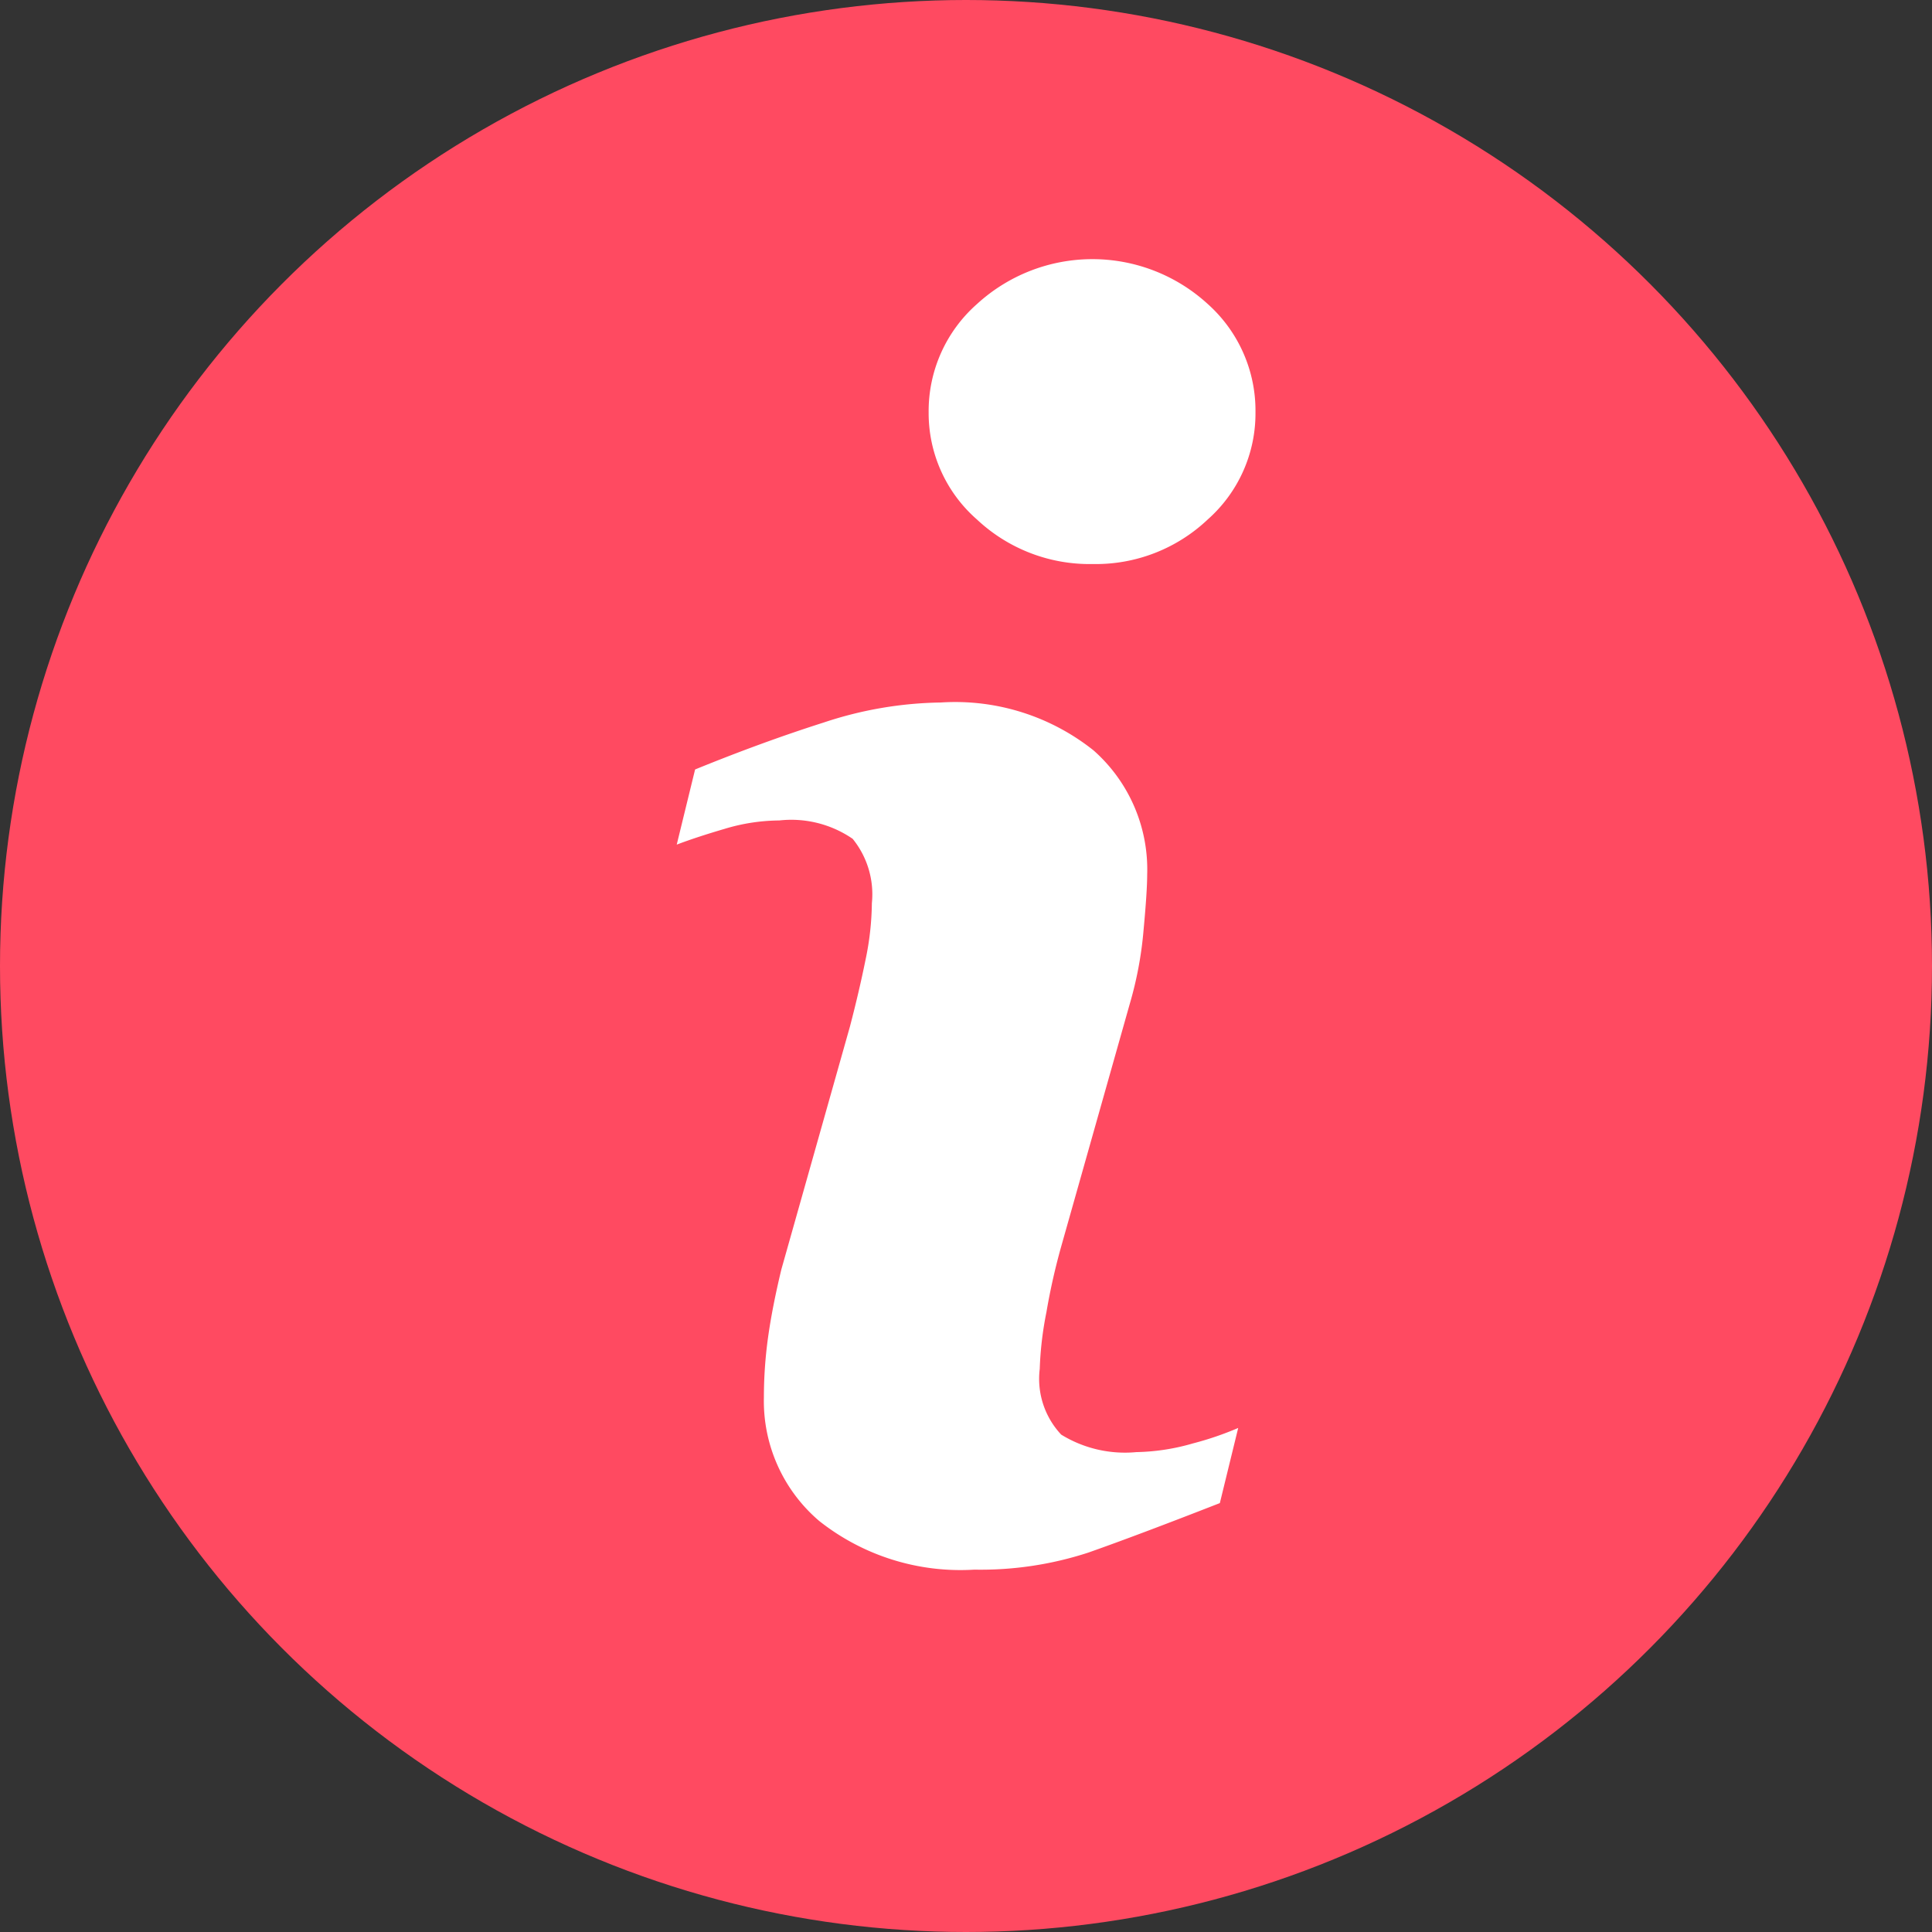 <svg xmlns="http://www.w3.org/2000/svg" width="18" height="18" viewBox="0 0 18 18">
  <rect x="0" y="0" width="18" height="18" fill="#333333" stroke="none"/>
  <g id="Group_27033" data-name="Group 27033" transform="translate(-929.37 -646.37)">
    <circle id="Ellipse_99" data-name="Ellipse 99" cx="9" cy="9" r="9" transform="translate(929.37 646.37)" fill="#ff4a61"/>
    <g id="_151776" data-name="151776" transform="translate(935.674 648.785)">
      <path id="Path_19352" data-name="Path 19352" d="M36.371,10.889l-.171.7q-.768.3-1.225.461a3.23,3.23,0,0,1-1.062.159,2.12,2.12,0,0,1-1.445-.453,1.467,1.467,0,0,1-.516-1.151,4.072,4.072,0,0,1,.038-.554q.039-.283.125-.64l.639-2.263q.085-.325.144-.616A2.678,2.678,0,0,0,32.958,6a.82.82,0,0,0-.179-.6,1.011,1.011,0,0,0-.684-.171,1.792,1.792,0,0,0-.508.078c-.174.051-.323.1-.447.147l.171-.7q.628-.256,1.2-.438A3.6,3.6,0,0,1,33.6,4.13a2.068,2.068,0,0,1,1.423.446,1.48,1.48,0,0,1,.5,1.159c0,.1-.011.272-.034.519a3.474,3.474,0,0,1-.128.683l-.637,2.254a5.986,5.986,0,0,0-.14.621,3.2,3.2,0,0,0-.062.527.759.759,0,0,0,.2.612,1.132,1.132,0,0,0,.7.163,2.011,2.011,0,0,0,.527-.081A2.945,2.945,0,0,0,36.371,10.889Zm.161-9.464a1.319,1.319,0,0,1-.445,1,1.516,1.516,0,0,1-1.072.415,1.533,1.533,0,0,1-1.078-.415,1.316,1.316,0,0,1-.45-1,1.329,1.329,0,0,1,.45-1.007,1.591,1.591,0,0,1,2.151,0A1.332,1.332,0,0,1,36.532,1.426Z" transform="translate(-31.139 0)" fill="#fff"/>
    </g>
  </g>
</svg>
